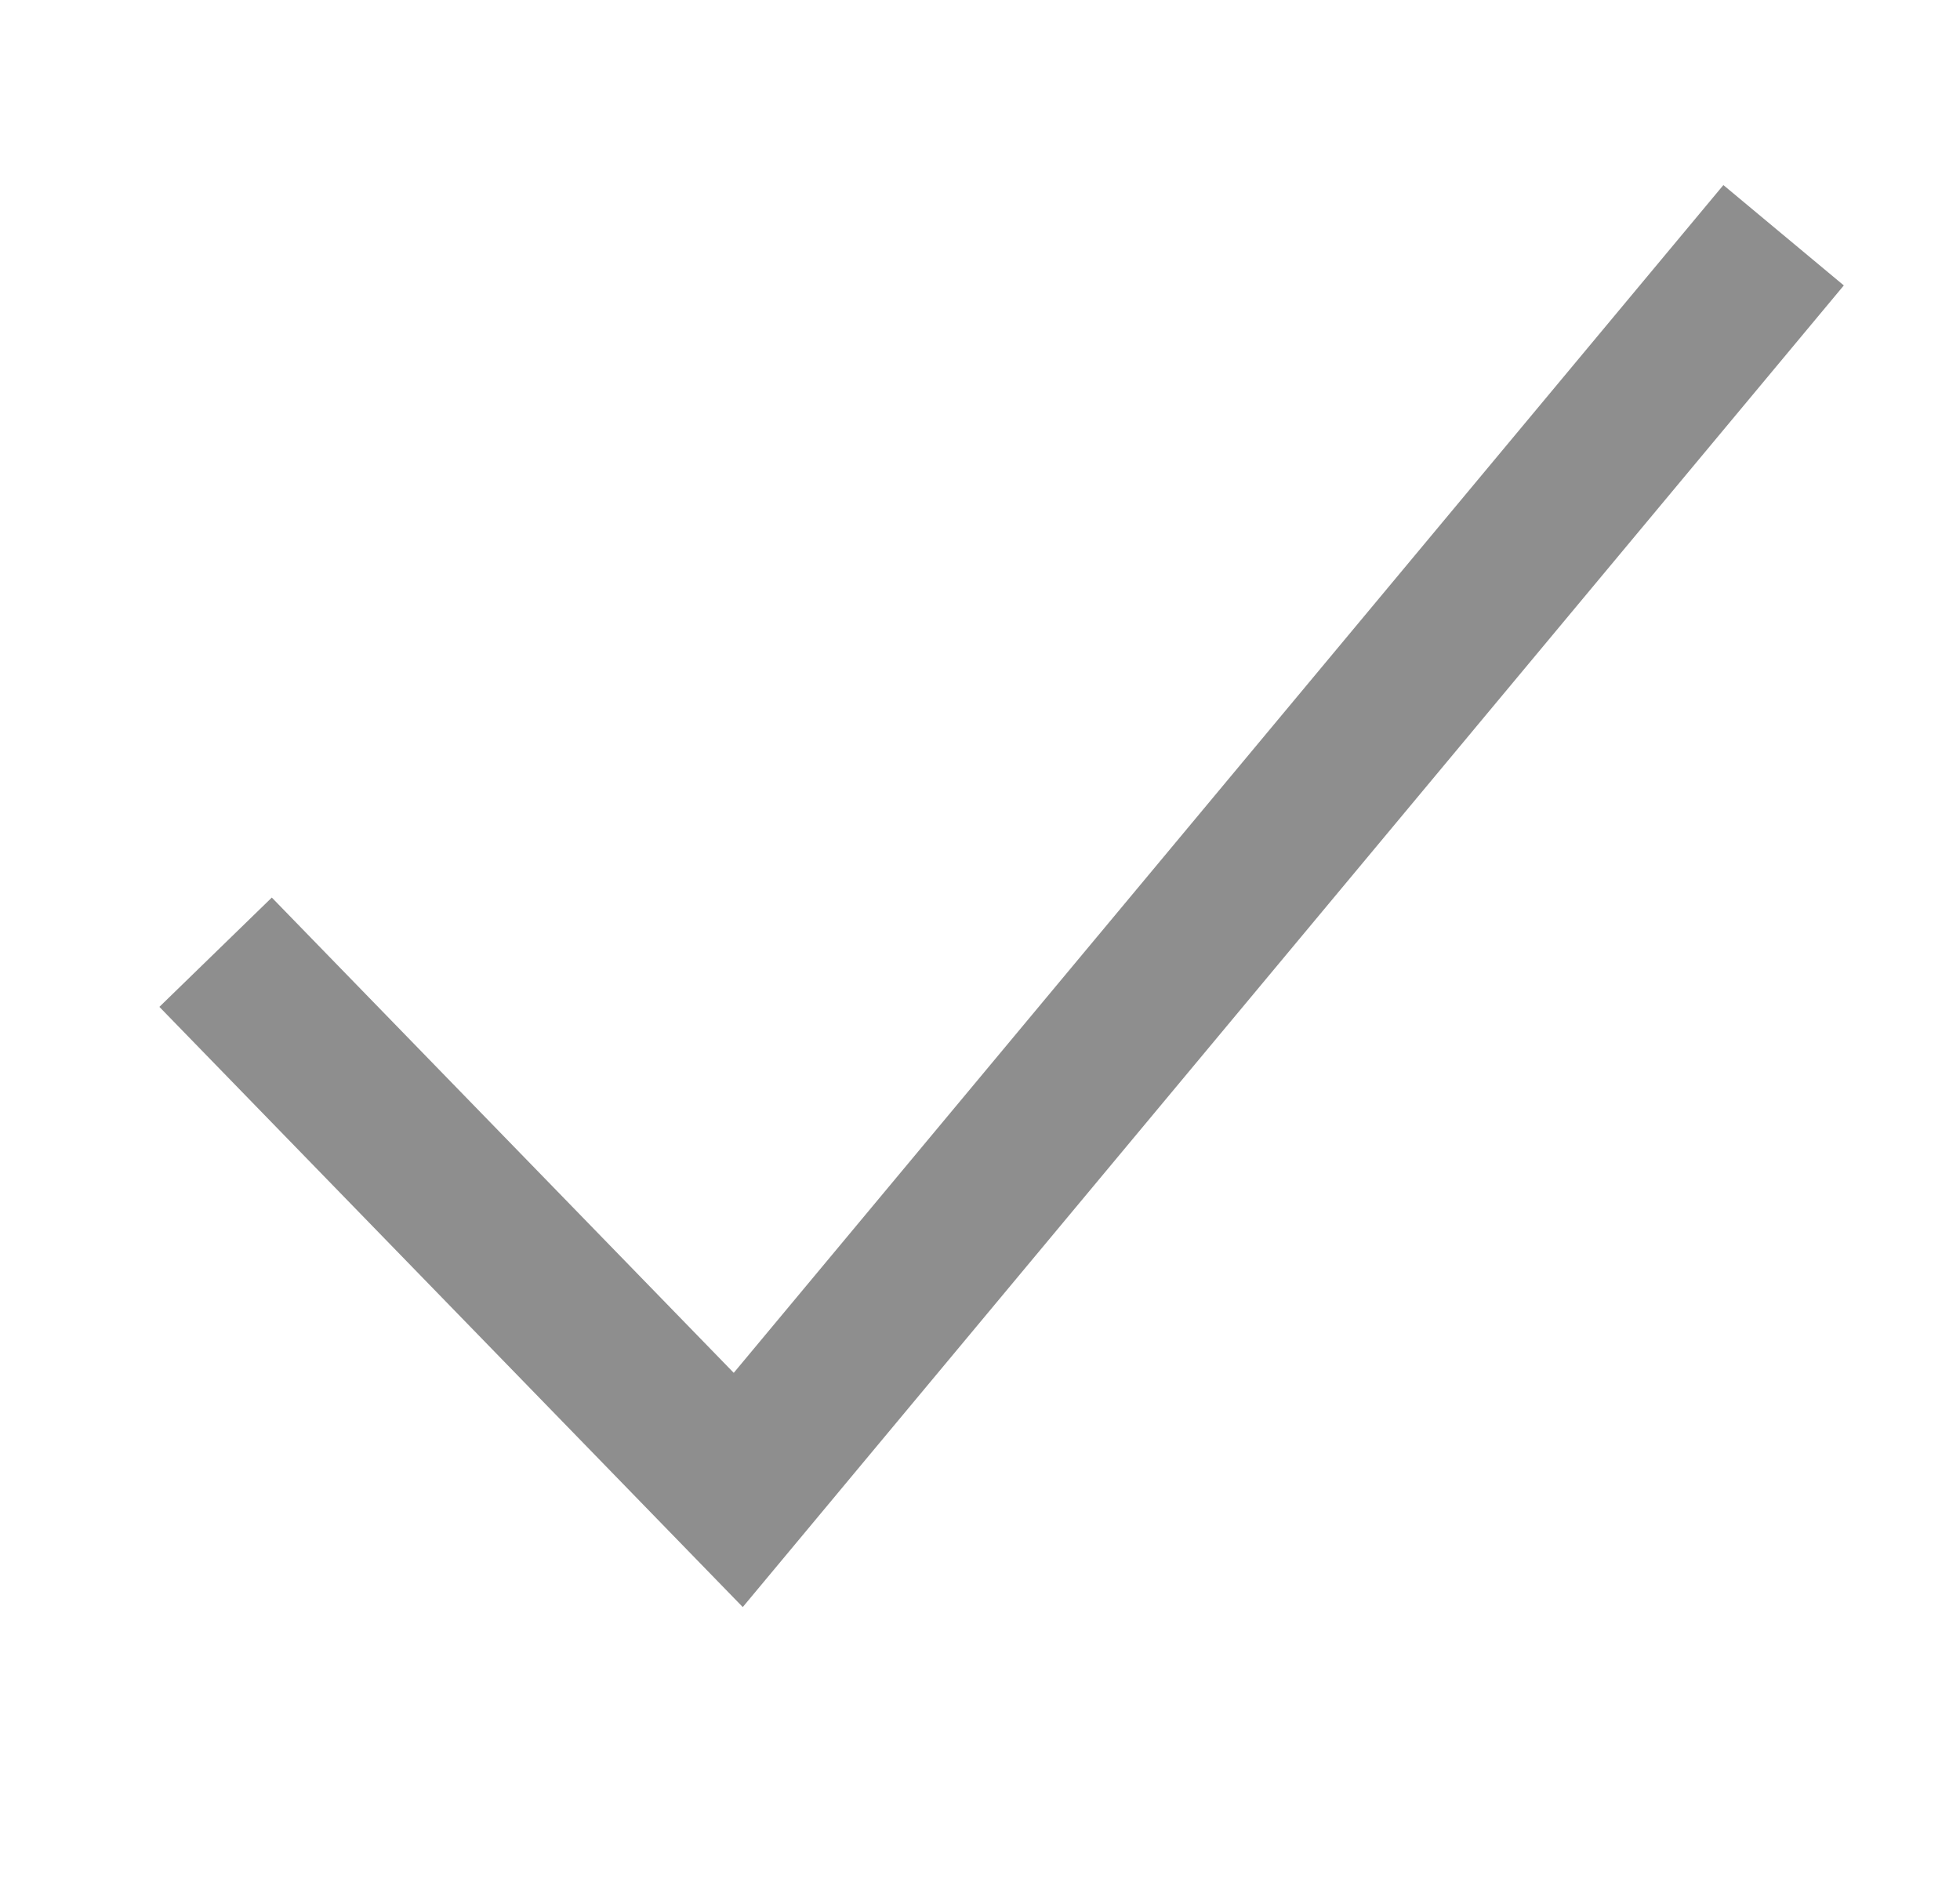 <svg width="25" height="24" viewBox="0 0 25 24" fill="none" xmlns="http://www.w3.org/2000/svg">
<path d="M23.518 3.64L9.474 20.494L2.033 12.84L3.467 11.446L9.359 17.507L21.982 2.36L23.518 3.64Z" fill="#8E8E8E"/>
</svg>
